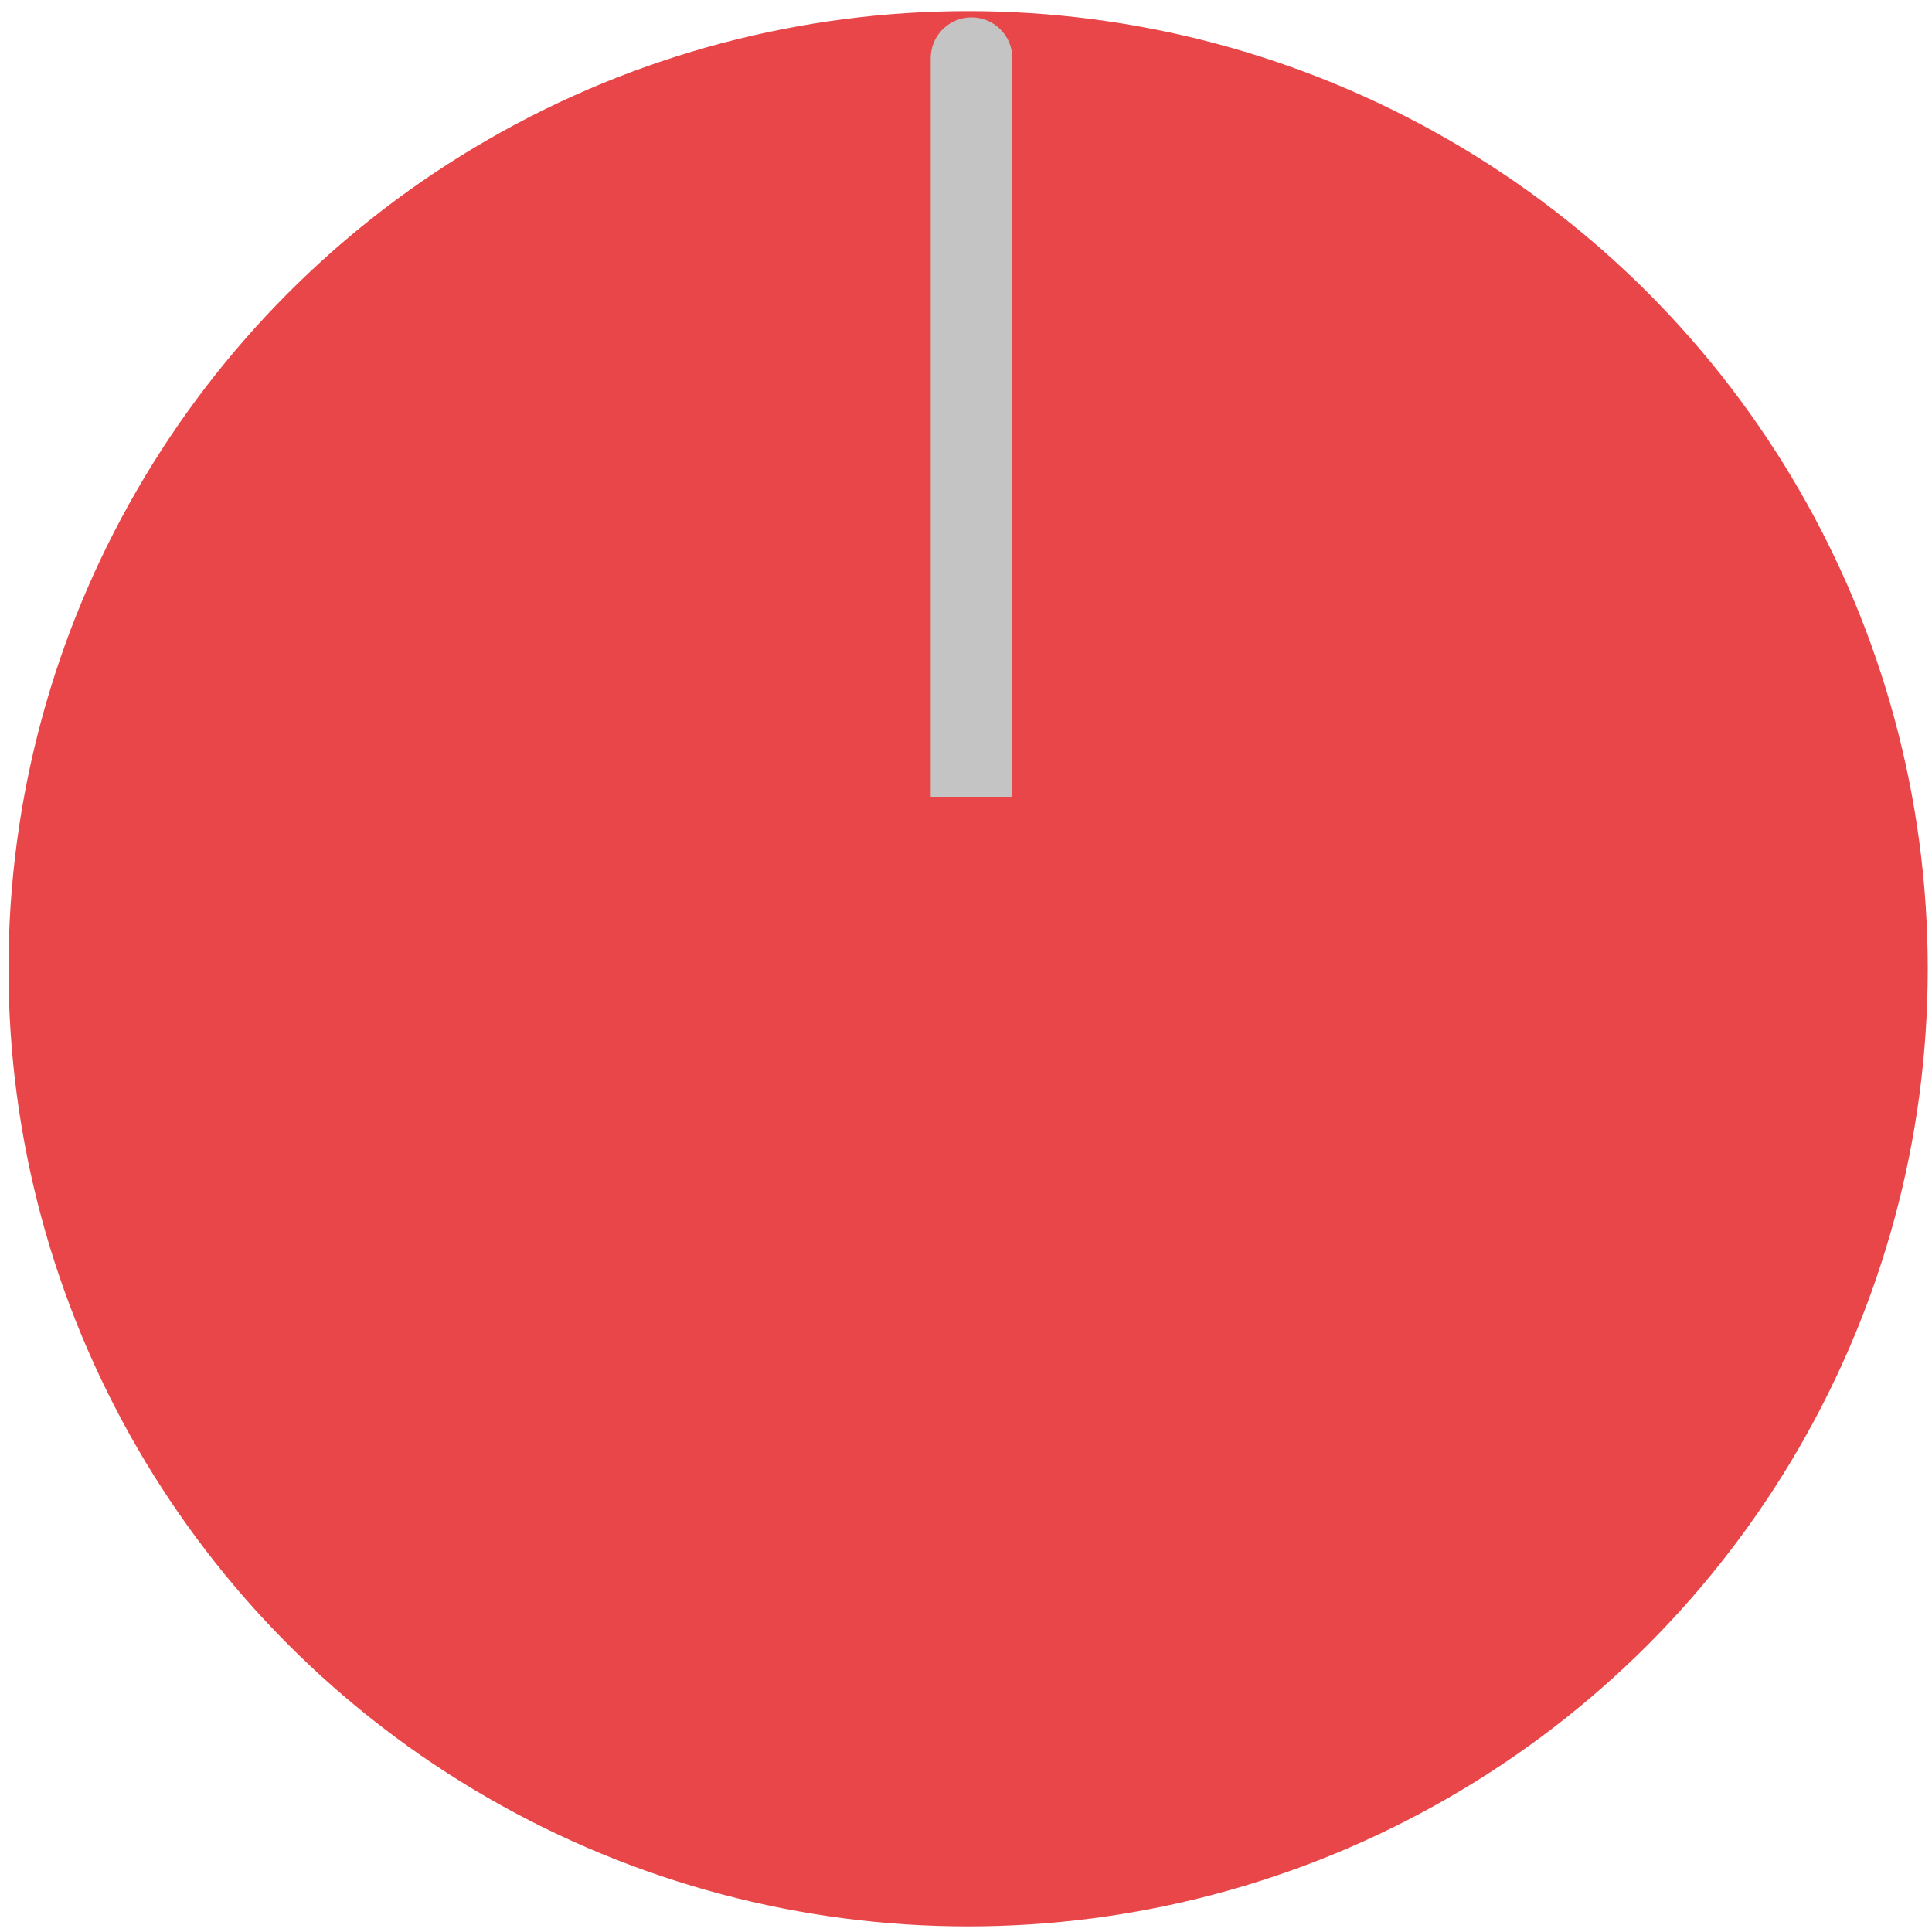 <svg width="71" height="71" viewBox="0 0 71 71" fill="none" xmlns="http://www.w3.org/2000/svg">
<ellipse cx="35.578" cy="35.601" rx="35.266" ry="35.193" fill="#E84648"/>
<path d="M37.203 2.138C37.203 1.31 36.532 0.638 35.703 0.638C34.875 0.638 34.203 1.31 34.203 2.138H37.203ZM34.203 27.78V29.28H37.203V27.78H34.203ZM34.203 2.138V27.78H37.203V2.138H34.203Z" fill="#C4C4C4"/>
</svg>
